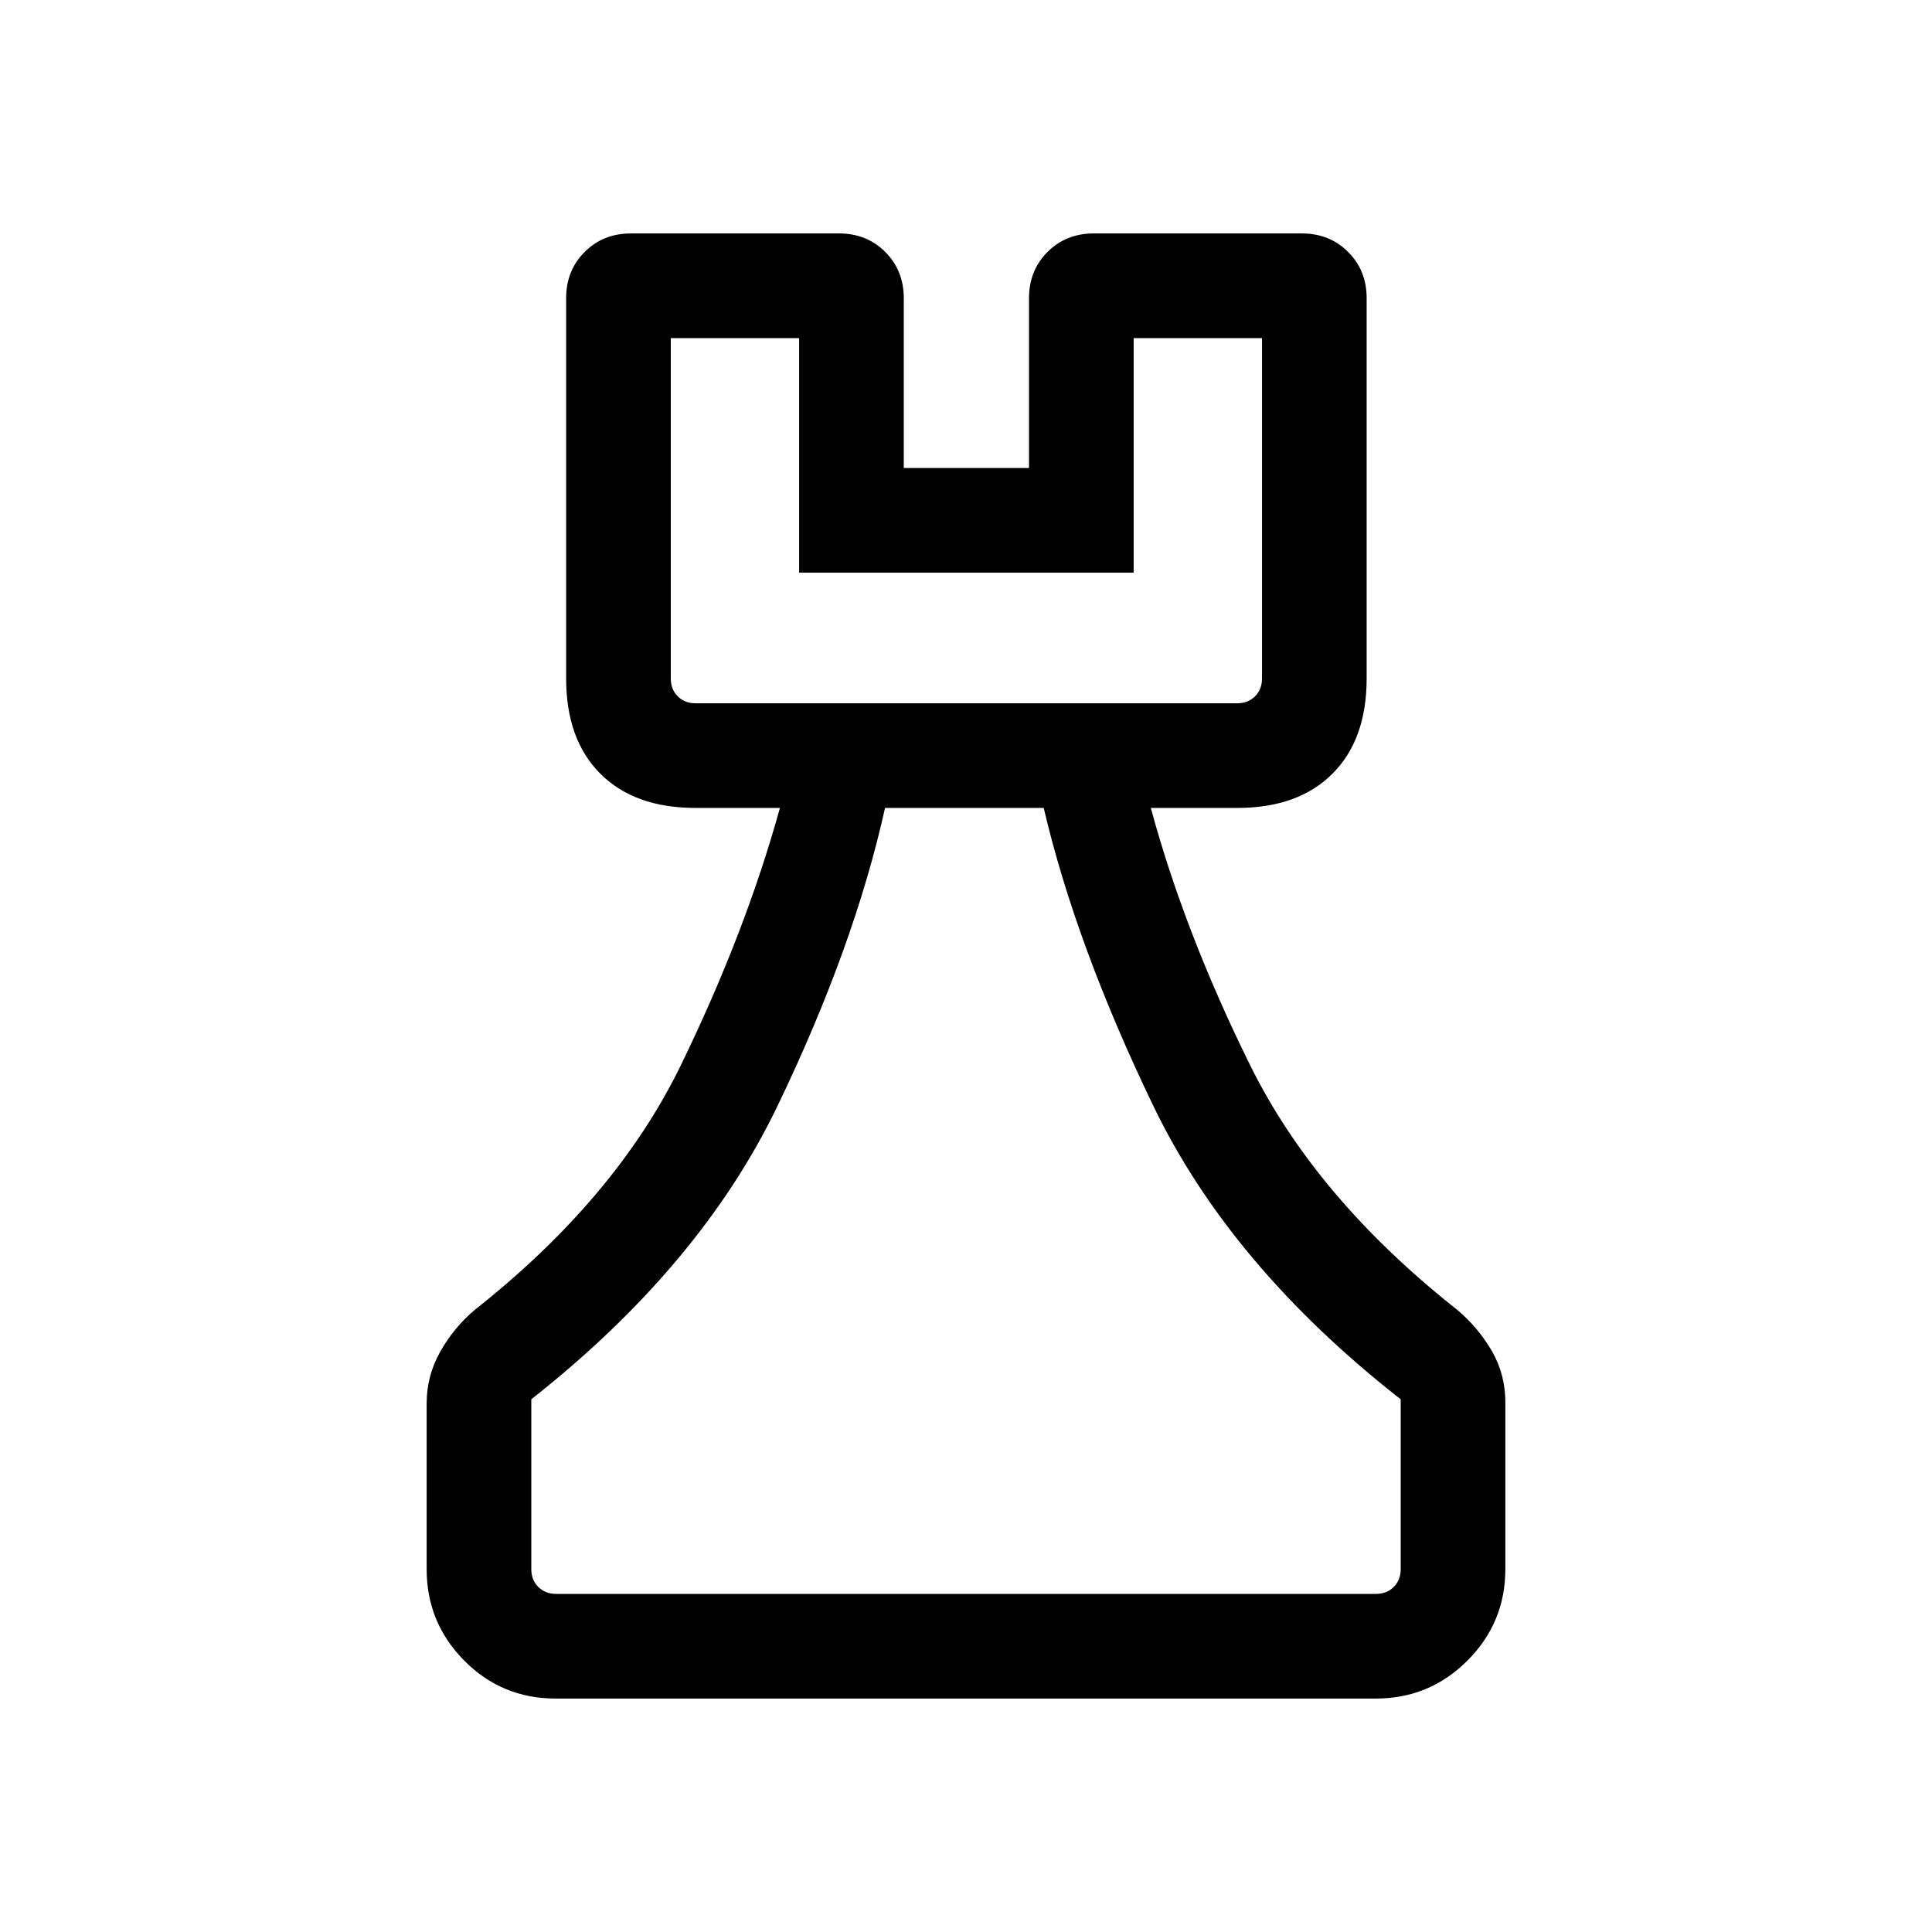 <svg xmlns="http://www.w3.org/2000/svg" height="20" viewBox="0 -960 960 960" width="20"><path d="M276.03-116q-26.64 0-45.34-18.84Q212-153.69 212-180.31v-82.38q0-13.63 6.73-25.63 6.73-11.99 17.19-20.83 70.24-55.47 102.39-121.54 32.15-66.08 49.23-127.85h-41.92q-30.31 0-47.31-17-17-17-17-47.31v-188.99q0-13.77 9.2-22.96 9.19-9.2 22.95-9.2h103.46q13.76 0 22.96 9.2 9.2 9.19 9.2 22.96v84.38h62.23v-84.38q0-13.77 9.19-22.96 9.2-9.2 22.96-9.2h103.46q13.76 0 22.96 9.2 9.2 9.19 9.2 22.96v188.99q0 30.31-17 47.31-17 17-47.31 17h-42.93q16.7 61.77 49.35 127.85 32.65 66.07 102.89 121.54 10.46 8.84 17.19 20.42 6.73 11.58 6.73 25.65v82.77q0 26.62-18.86 45.47Q710.29-116 683.65-116H276.03Zm.28-52h407.38q5.39 0 8.85-3.46t3.46-8.85v-84.38q-84.61-66.23-123.04-146.04-38.42-79.81-54.34-147.81h-78.85q-15.31 69-53.54 148.31T264-264.69v84.38q0 5.39 3.46 8.85t8.85 3.46Zm69.31-442.54h269.15q5.38 0 8.85-3.46 3.46-3.46 3.46-8.85V-792h-63.77v116.54H397.08V-792h-63.77v169.15q0 5.39 3.46 8.85t8.85 3.46Zm0 0H333.31h293.77-281.46ZM480-168Z"/></svg>